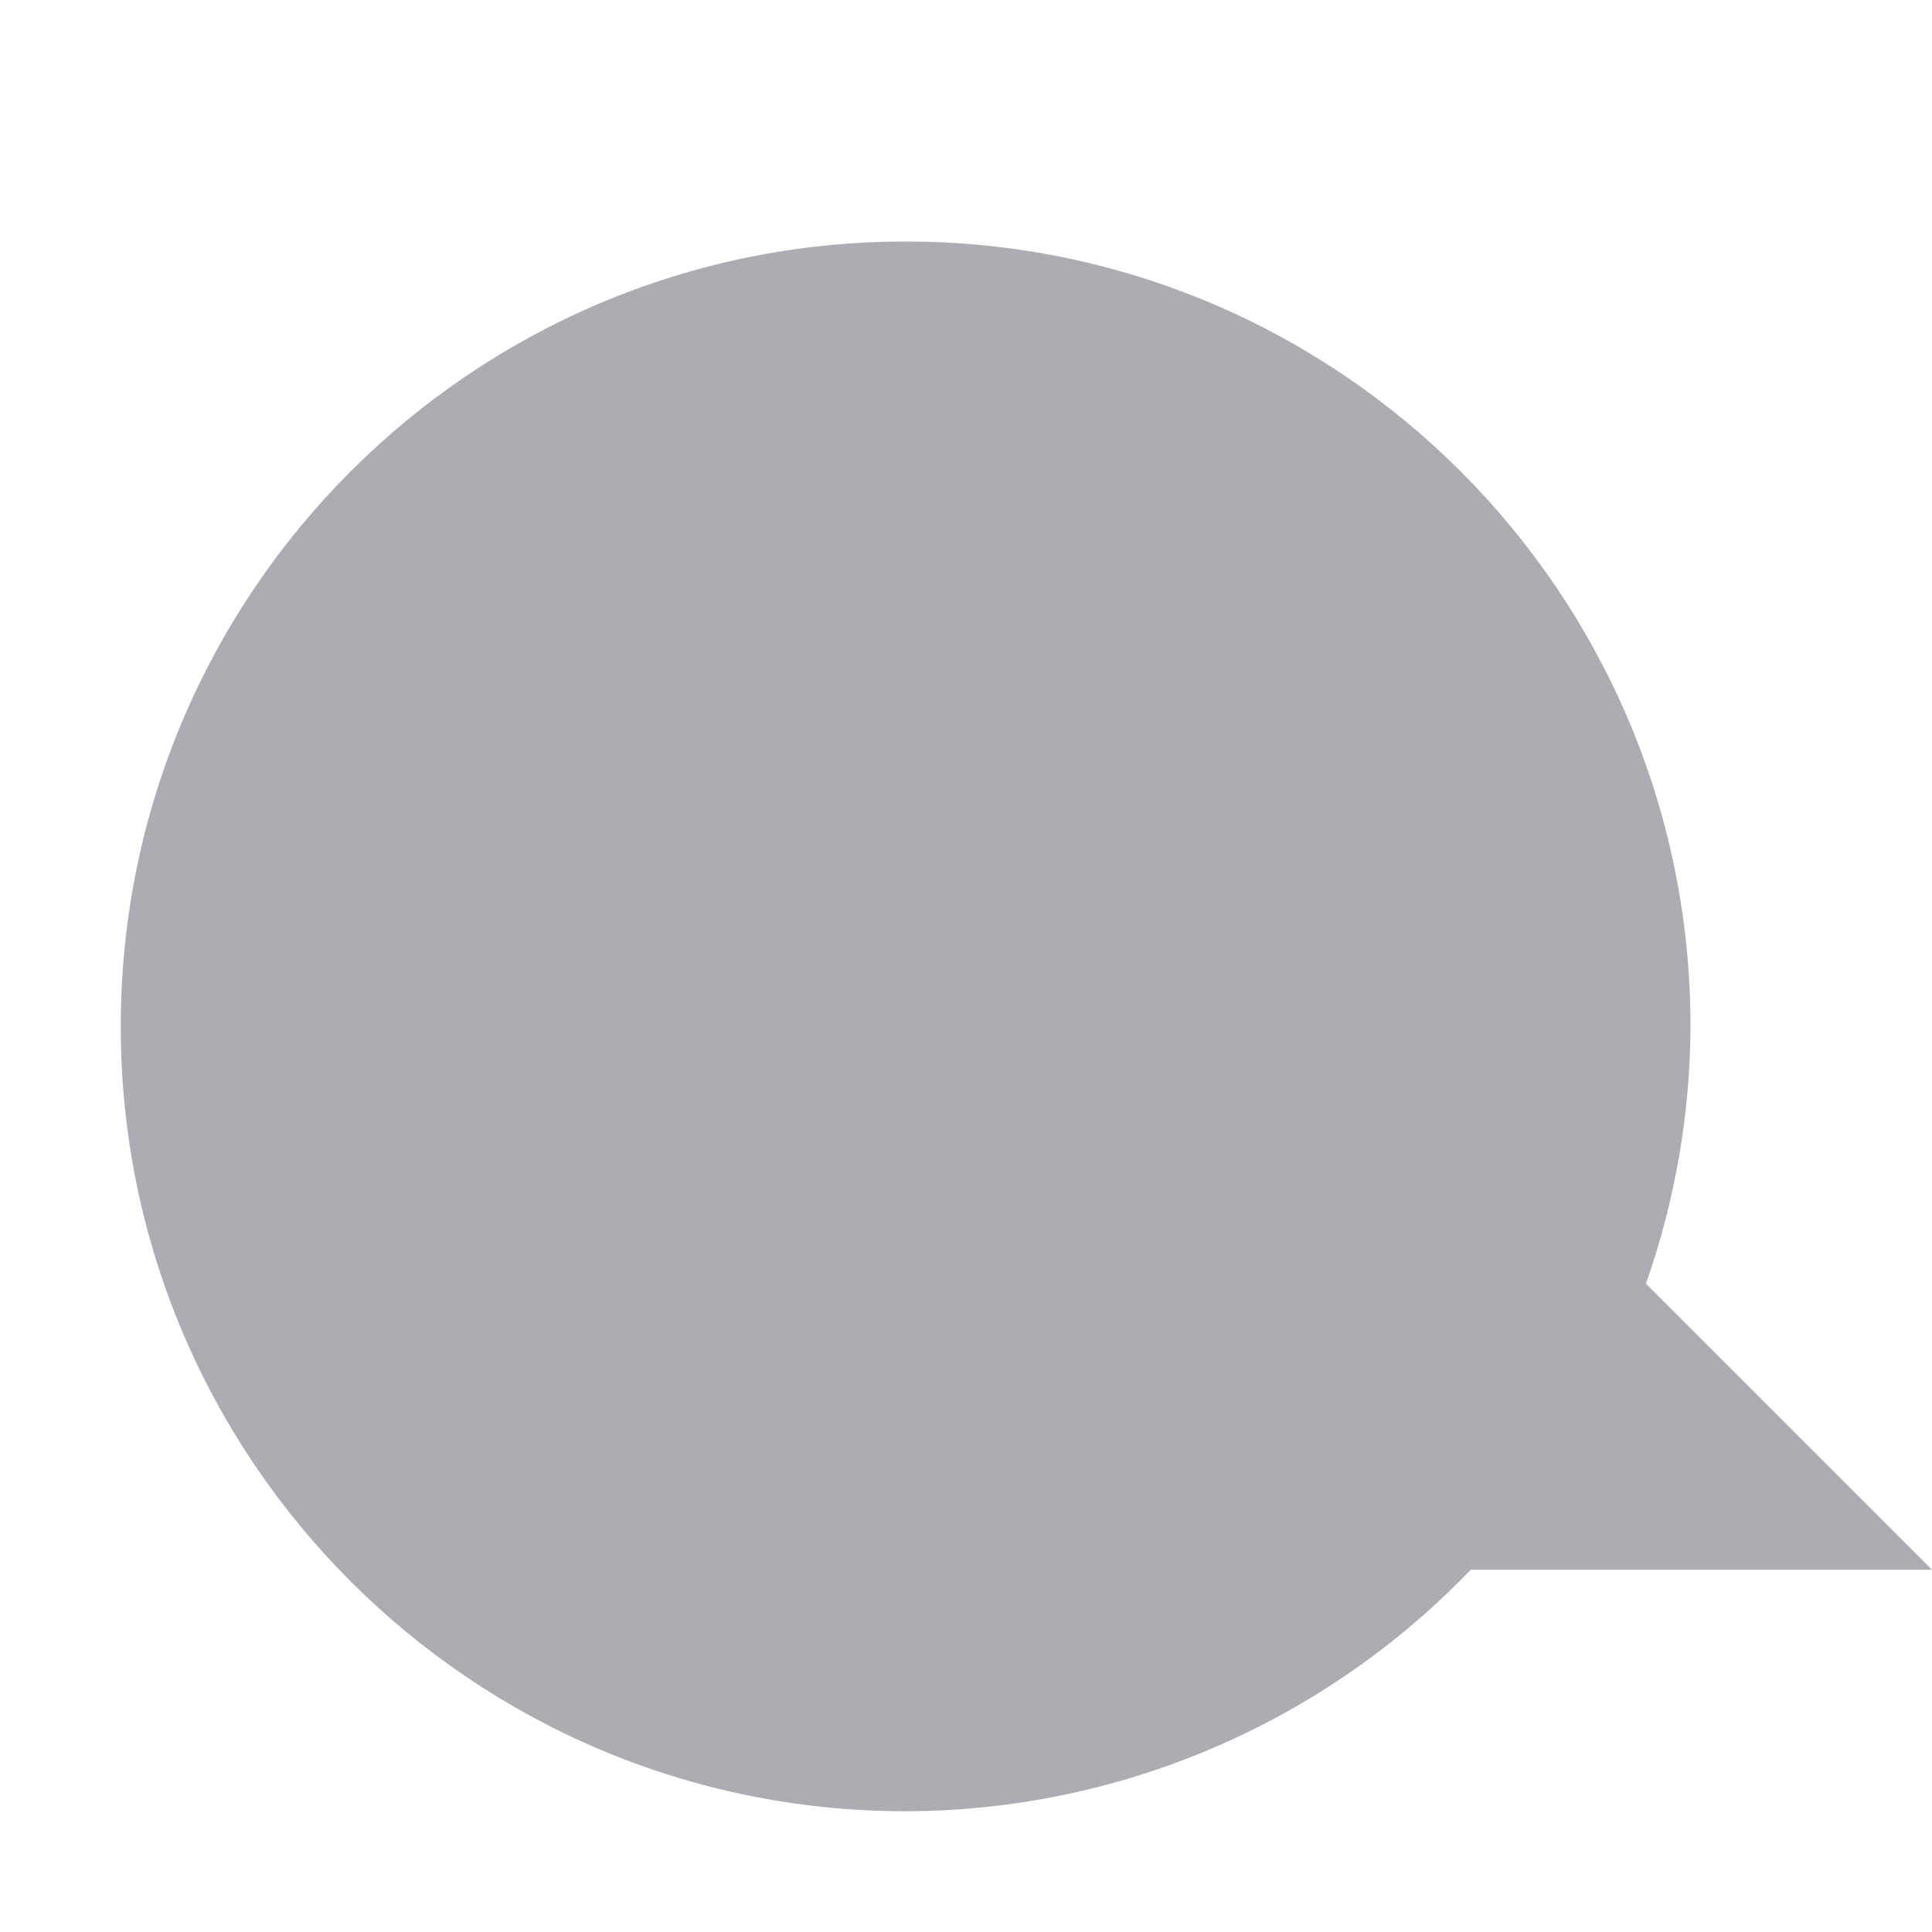 <svg xmlns="http://www.w3.org/2000/svg" viewBox="0 0 16 16">
 <path style="fill:#2e3440;opacity:0.4;fill-opacity:1;fill-rule:evenodd;stroke-width:1" d="m 7.5 2 c -3.59 0 -6.5 2.91 -6.5 6.5 0 3.59 2.91 6.5 6.5 6.5 1.767 -0.003 3.456 -0.725 4.68 -2 l 3.82 0 l -2.369 -2.369 c 0.241 -0.685 0.366 -1.405 0.369 -2.131 0 -3.59 -2.91 -6.5 -6.5 -6.5 z"/>
</svg>
